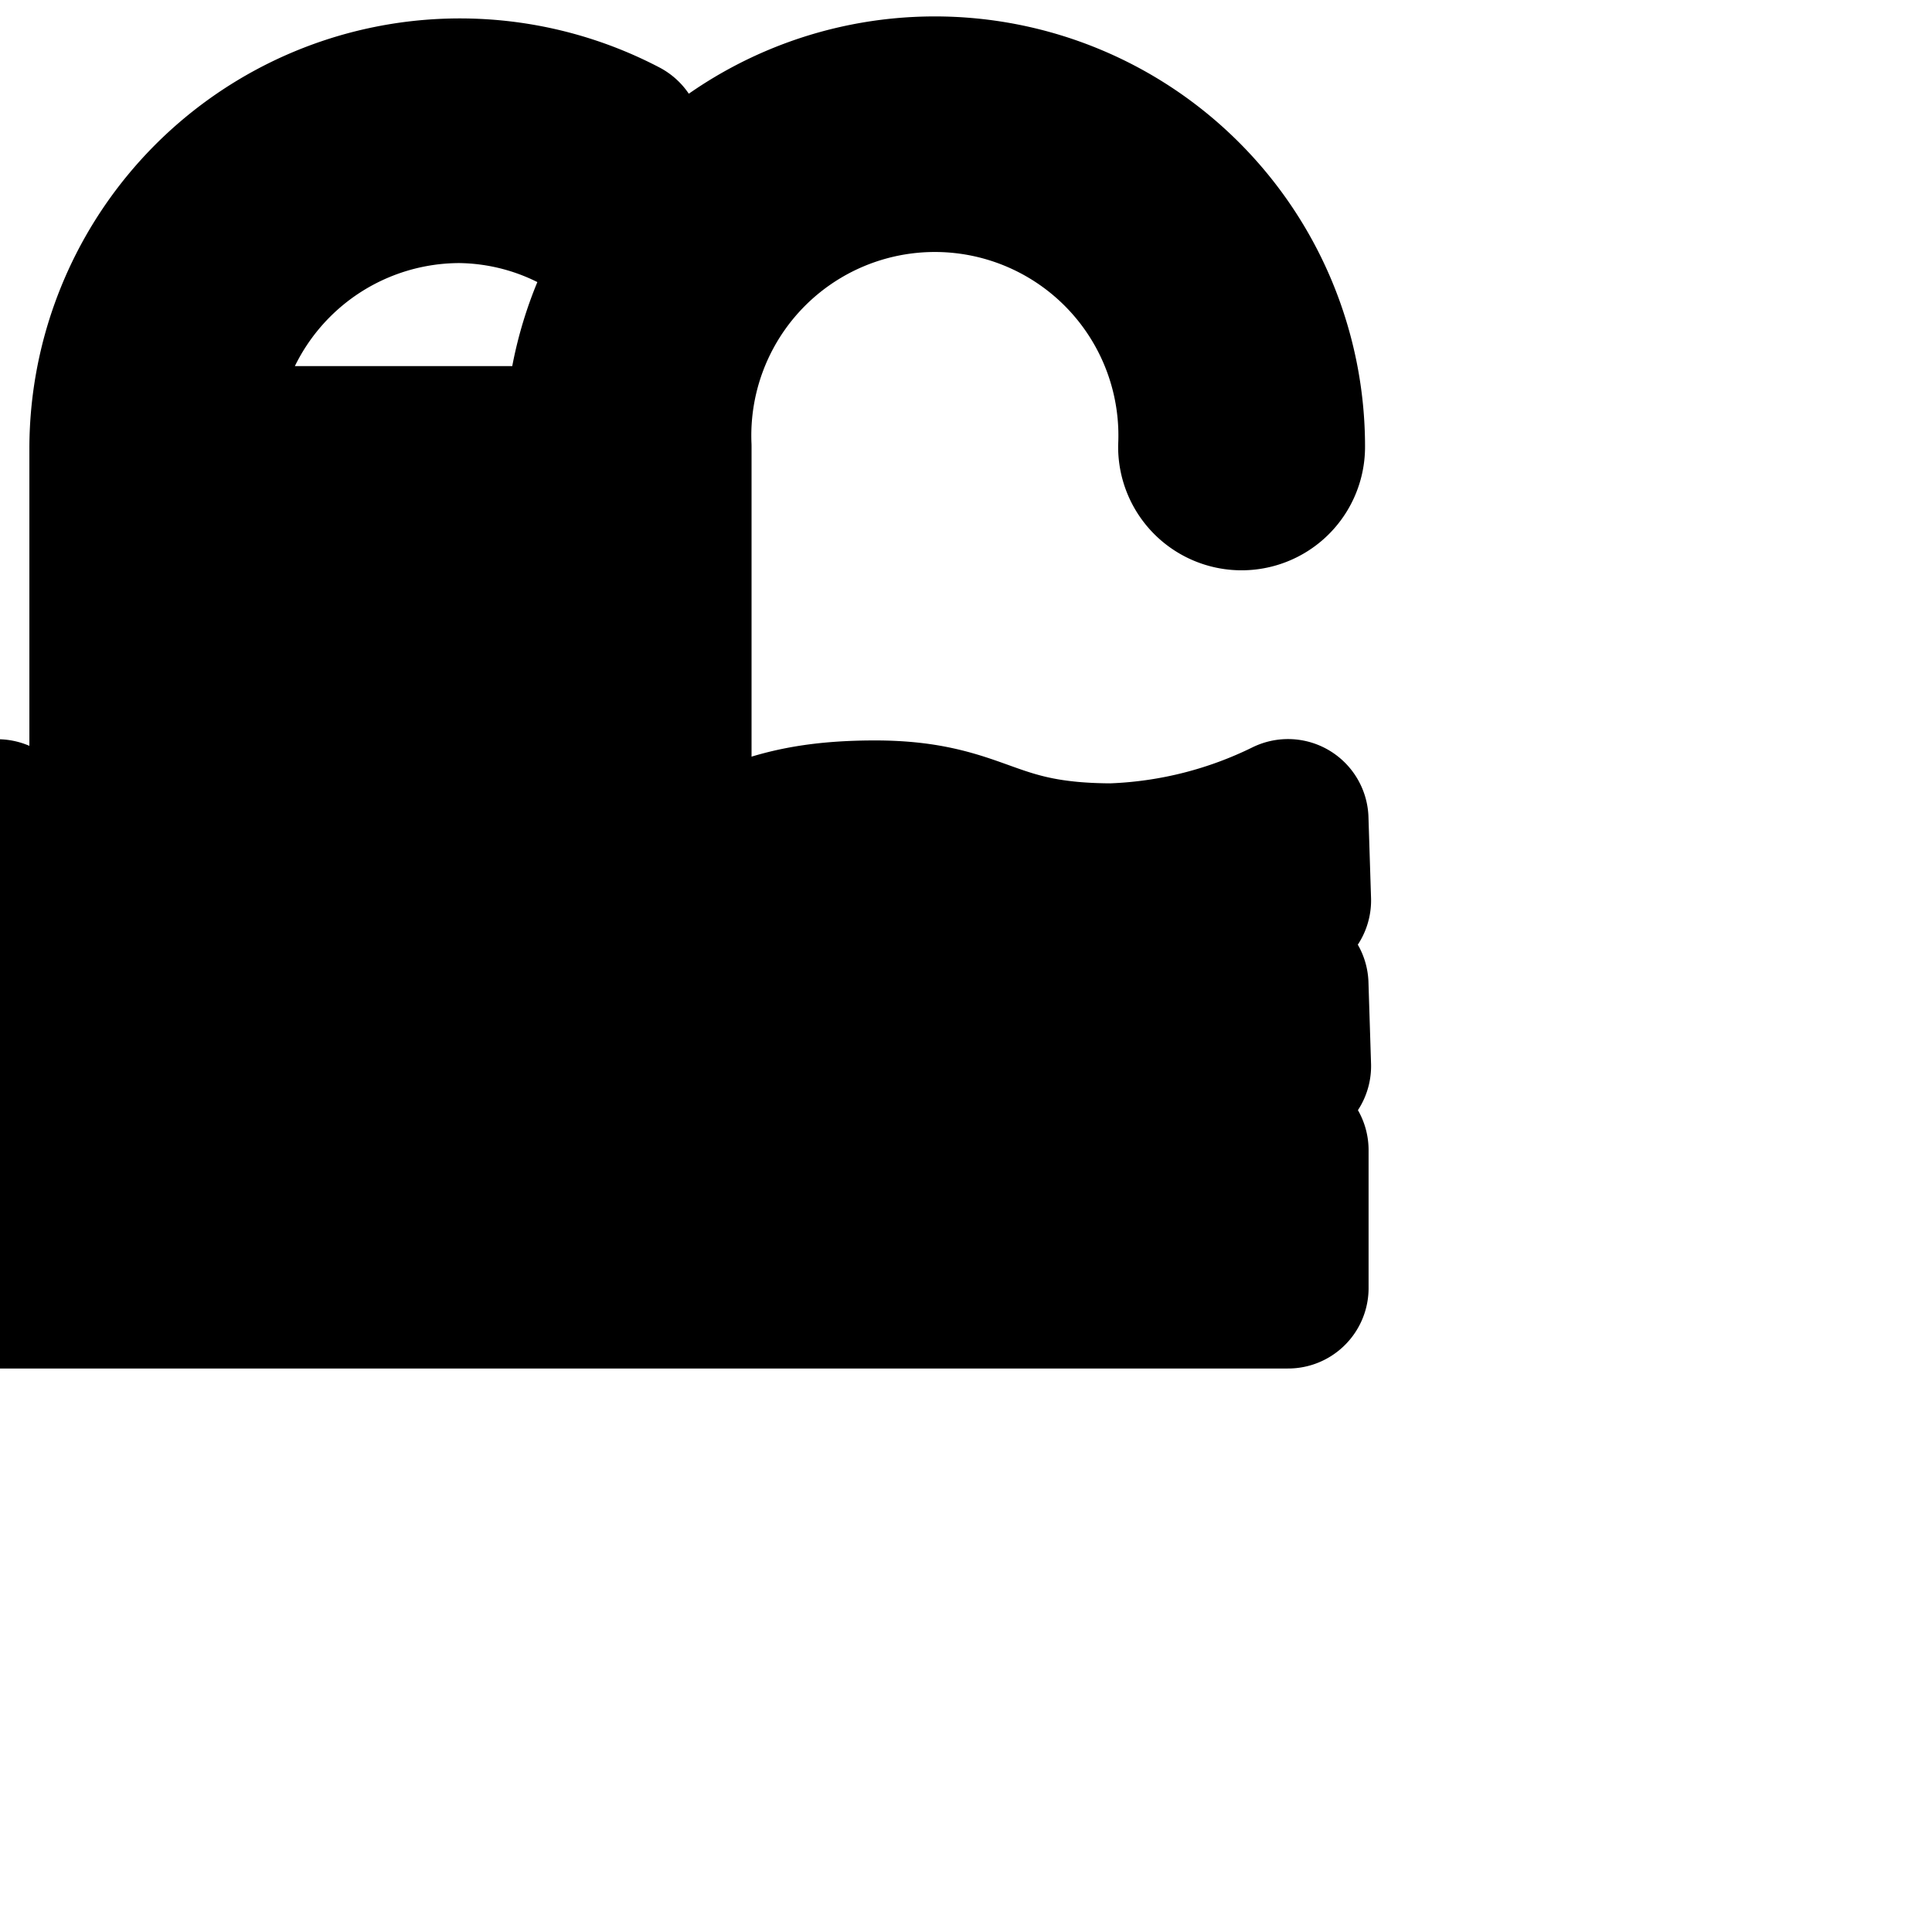 <svg xmlns="http://www.w3.org/2000/svg" width="24" height="24" viewBox="0 0 24 24" fill="none" stroke="currentColor" stroke-width="2" stroke-linecap="round" stroke-linejoin="round" class="feather feather-swimming-pool"><path d="M2.432 9.995v-.928h4.837v.853c.211.051.454.08.704.08h.363V5.547a3.28 3.28 0 1 1 6.554.007.532.532 0 0 0 1.067-.006 4.344 4.344 0 0 0-8.688 0H2.432a3.28 3.28 0 0 1 3.274-3.28 3.233 3.233 0 0 1 1.542.408l.48-.952a4.348 4.348 0 0 0-6.363 3.822v4.369c.243.052.523.083.809.085zm0-3.382h4.837V8H2.432z"></path><path d="M13.824 10.731c-1.6 0-1.627-.533-2.955-.533-1.6 0-1.6.533-2.869.533s-1.285-.533-2.869-.533c-1.328 0-1.371.533-2.955.533a5.449 5.449 0 0 1-2.208-.548L0 11.2c.636.312 1.38.505 2.167.533 1.609 0 1.636-.533 2.964-.533 1.6 0 1.6.533 2.869.533s1.285-.533 2.869-.533c1.328 0 1.371.533 2.955.533a5.449 5.449 0 0 0 2.208-.548L16 10.181a5.374 5.374 0 0 1-2.165.549z"></path><path d="M10.869 12.235c-1.6 0-1.6.533-2.869.533s-1.285-.533-2.869-.533c-1.328 0-1.371.533-2.955.533a5.449 5.449 0 0 1-2.208-.548L0 13.258c.636.312 1.38.505 2.167.533 1.609 0 1.636-.533 2.964-.533 1.6 0 1.6.533 2.869.533s1.285-.533 2.869-.533c1.328 0 1.371.533 2.955.533a5.449 5.449 0 0 0 2.208-.548L16 12.233a5.378 5.378 0 0 1-2.167.533c-1.567.032-1.636-.533-2.964-.533z"></path><path d="M13.824 14.832l-.098.001c-.414 0-.813-.061-1.19-.174a4.25 4.25 0 0 0-1.661-.371l-.076-.001c-.637 0-1.242.14-1.785.39a2.888 2.888 0 0 1-.946.155l-.065-.001-.059.001c-.349 0-.683-.061-.993-.172a4.135 4.135 0 0 0-1.738-.373l-.075.001a4.441 4.441 0 0 0-1.72.39 4.118 4.118 0 0 1-1.132.155l-.103-.001a4.468 4.468 0 0 1-1.179-.173 5.761 5.761 0 0 1-1.038-.386L.001 16h16v-1.712a5.582 5.582 0 0 1-.983.369c-.385.11-.781.17-1.19.175z"></path></svg>